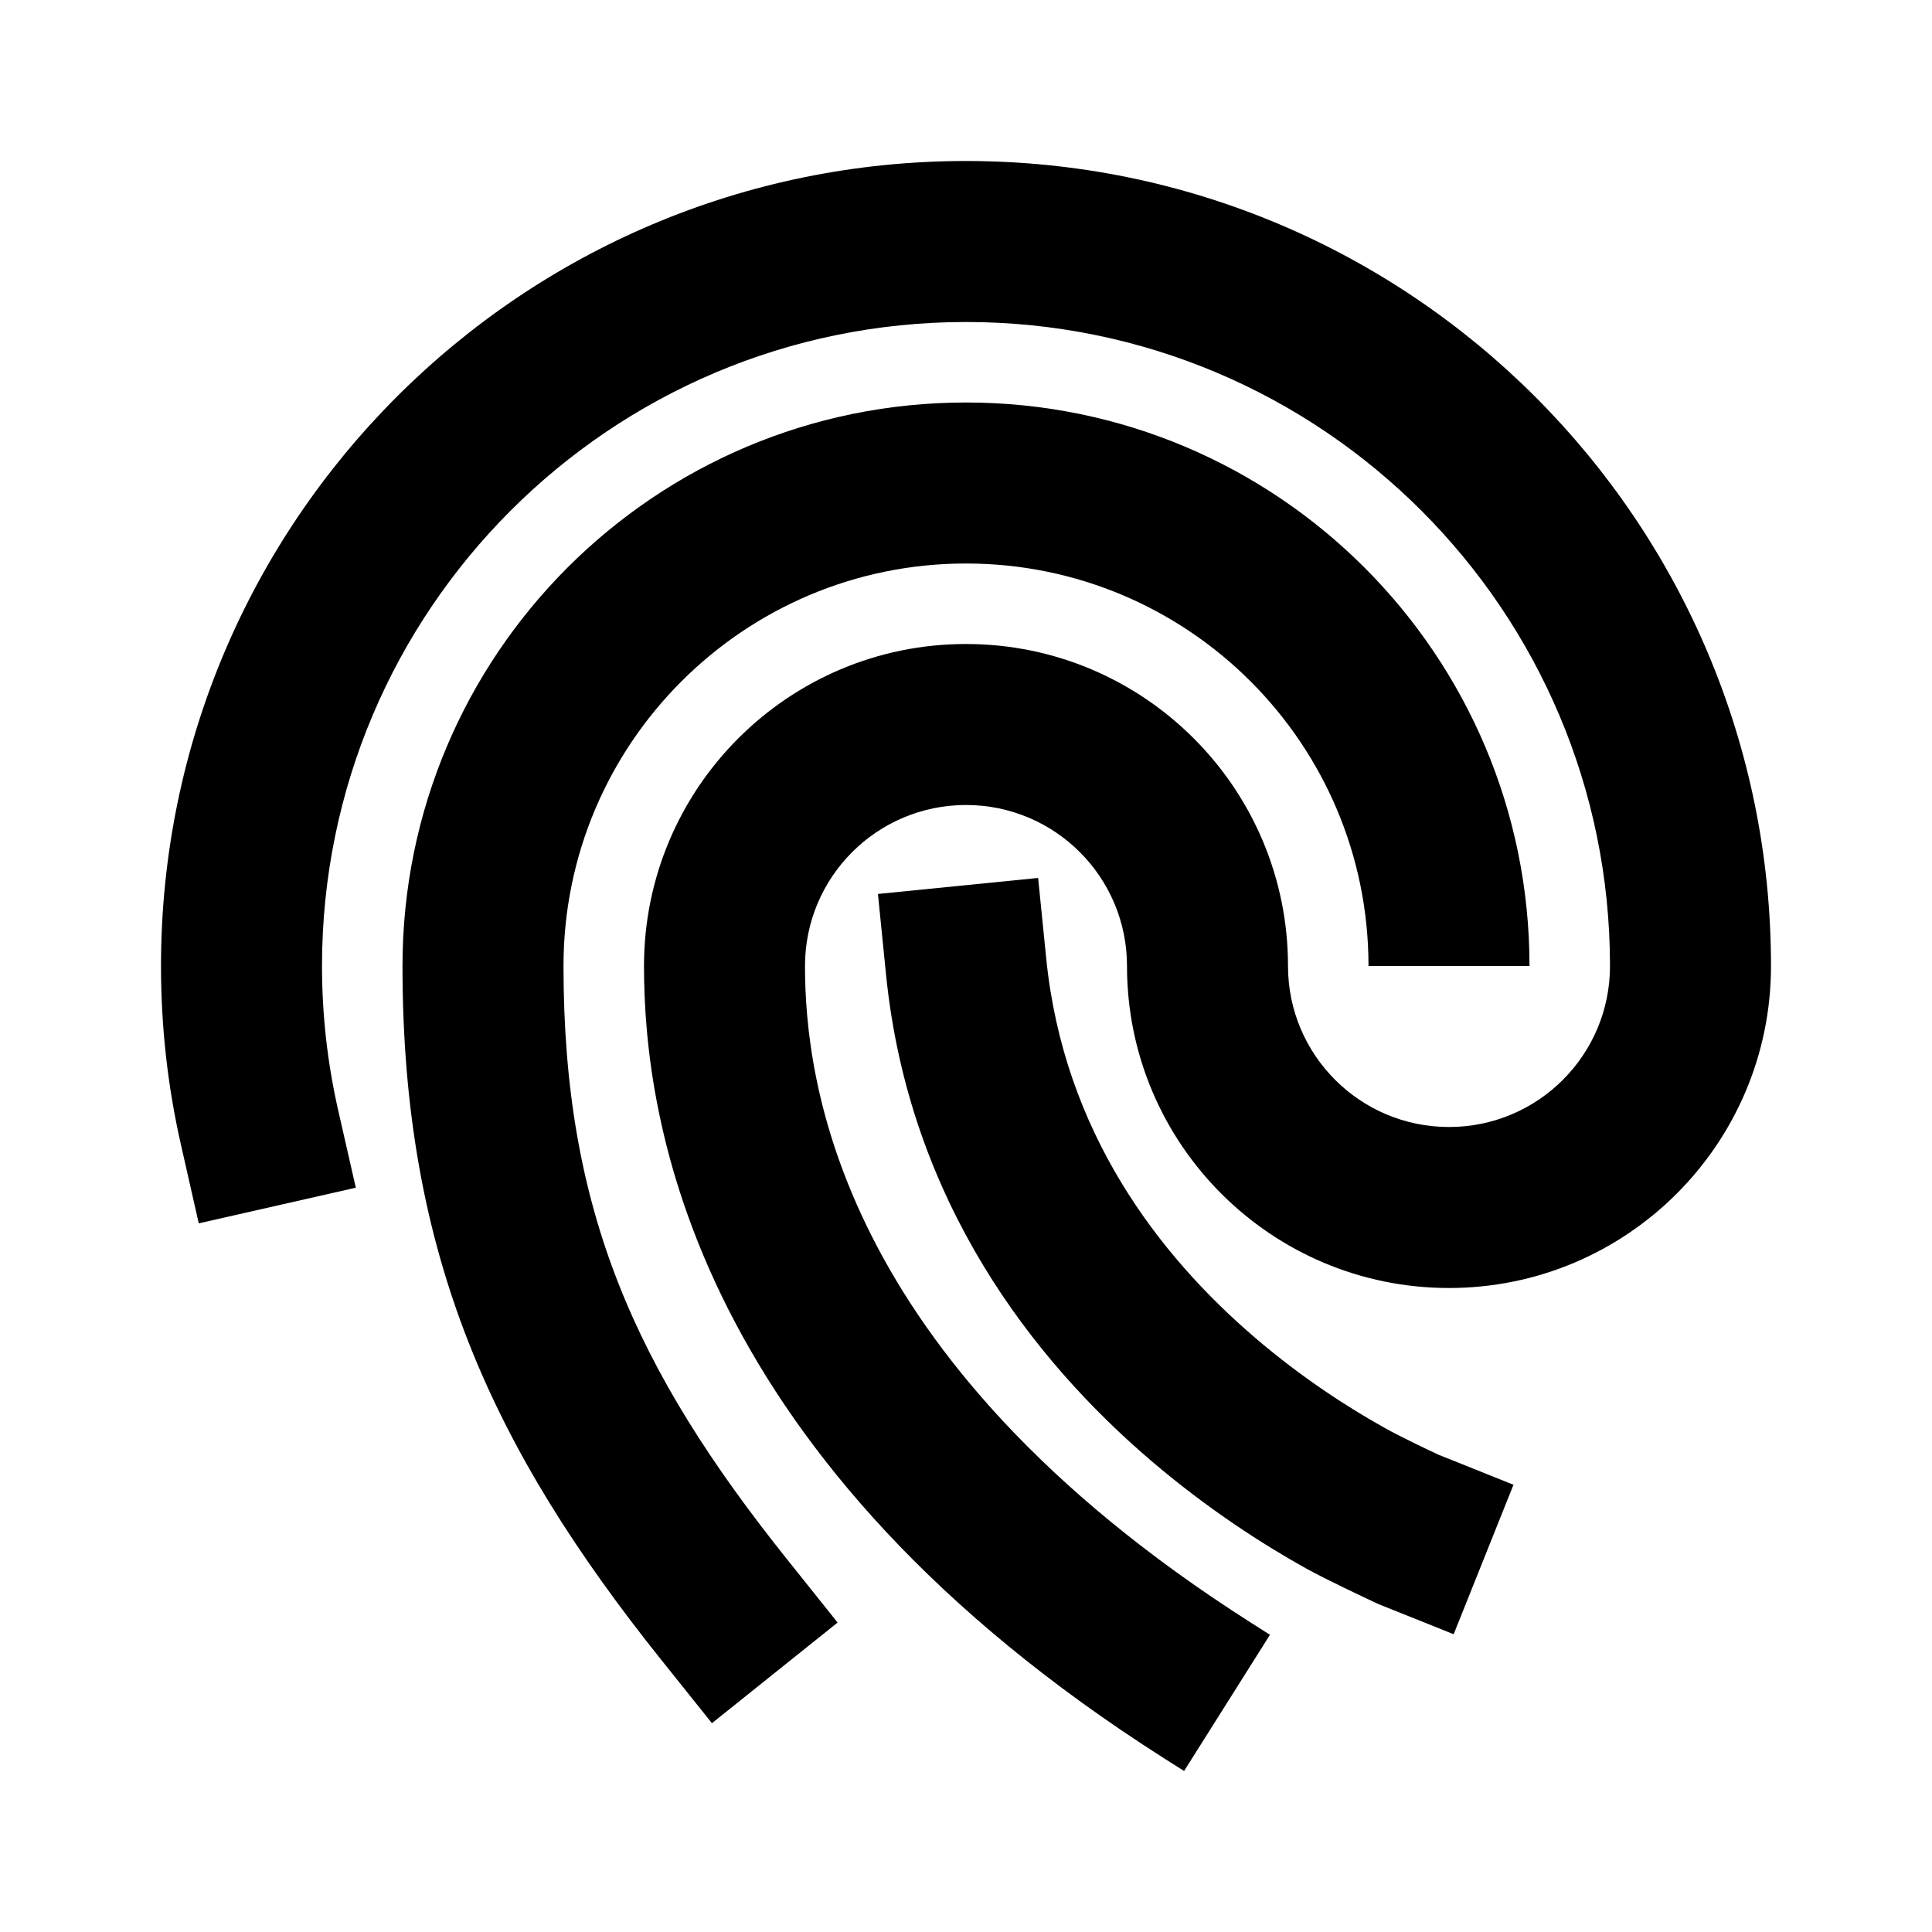 <svg width="24" height="24" viewBox="0 0 24 24" xmlns="http://www.w3.org/2000/svg">
    <path d="M12 7C9.239 7 7 9.239 7 12C7 15.037 7.889 17.01 9.781 19.375L10.405 20.156L8.844 21.406L8.219 20.625C6.111 17.99 5 15.59 5 12C5 8.134 8.134 5 12 5C15.866 5 19 8.134 19 12H17C17 9.239 14.761 7 12 7Z"/>
    <path d="M12 4C7.582 4 4 7.582 4 12C4 12.612 4.069 13.208 4.198 13.779L4.42 14.754L2.469 15.197L2.248 14.221C2.085 13.506 2 12.762 2 12C2 6.477 6.477 2 12 2C17.523 2 22 6.477 22 12C22 14.209 20.209 16 18 16C15.791 16 14 14.209 14 12C14 10.895 13.105 10 12 10C10.895 10 10 10.895 10 12C10 12.719 10.107 13.928 10.83 15.357C11.552 16.785 12.921 18.491 15.537 20.156L15.776 20.308L14.709 22L14.463 21.844C11.579 20.009 9.948 18.044 9.045 16.26C8.143 14.478 8 12.938 8 12C8 9.791 9.791 8 12 8C14.209 8 16 9.791 16 12C16 13.105 16.895 14 18 14C19.105 14 20 13.105 20 12C20 7.582 16.418 4 12 4Z"/>
    <path d="M12.896 10.906L12.996 11.901C13.212 14.062 14.397 15.595 15.589 16.616C16.183 17.126 16.766 17.495 17.199 17.737C17.414 17.857 17.756 18.018 17.874 18.073L18.801 18.444L18.058 20.301L17.129 19.929L17.109 19.92C16.935 19.838 16.476 19.623 16.225 19.484C15.704 19.194 15.006 18.751 14.287 18.135C12.854 16.907 11.29 14.94 11.006 12.1L10.906 11.105L12.896 10.906Z"/>
</svg>
